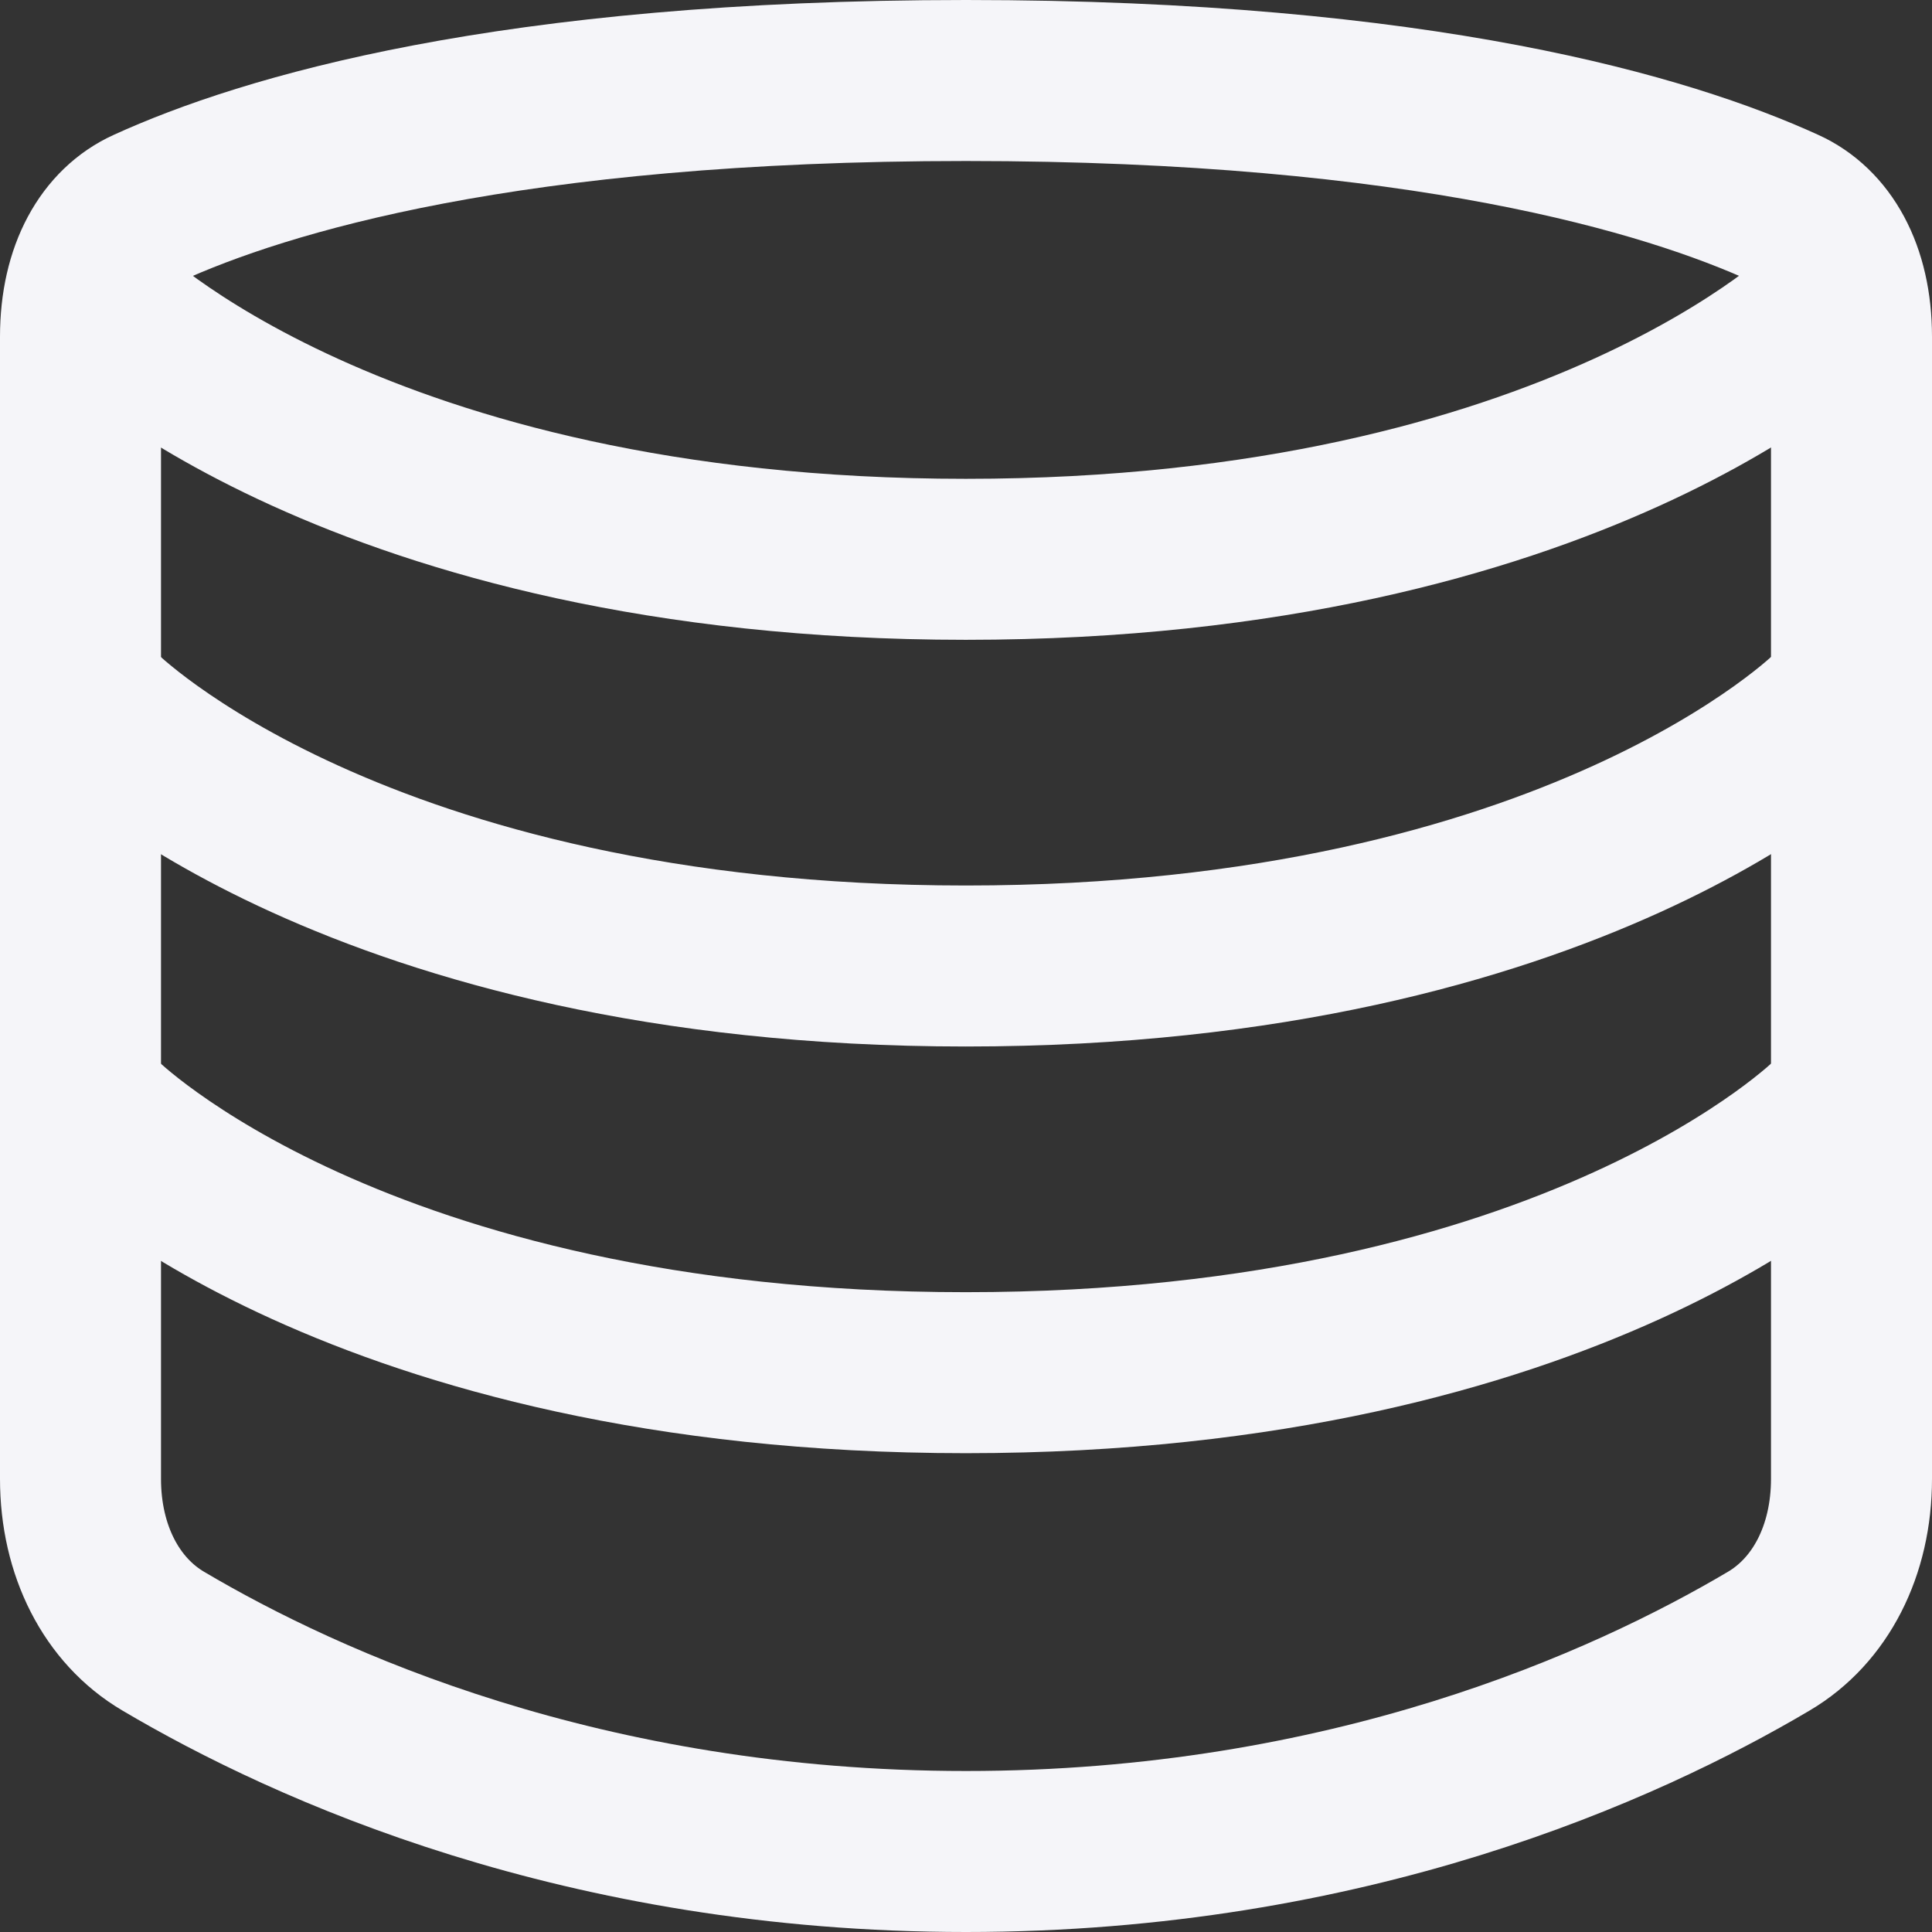 <svg width="12" height="12" viewBox="0 0 12 12" fill="none" xmlns="http://www.w3.org/2000/svg">
<rect x="0" y="0" width="12" height="12" fill="#333333" stroke="none"/>
<path d="M0.5 2.092C0.5 1.685 0.666 1.405 0.913 1.293C1.638 0.962 3.161 0.5 6 0.5C8.839 0.5 10.362 0.962 11.087 1.293C11.334 1.405 11.5 1.685 11.5 2.092V9.185C11.5 9.631 11.307 10.004 10.987 10.193C10.093 10.722 8.374 11.5 6 11.5C3.626 11.5 1.907 10.722 1.013 10.193C0.693 10.004 0.5 9.631 0.5 9.185V2.092Z" stroke="#F5F5F9"/>
<path d="M0.631 1.895C0.631 1.895 2.21 3.474 5.999 3.474C9.789 3.474 11.368 1.895 11.368 1.895" stroke="#F5F5F9"/>
<path d="M0.631 4.421C0.631 4.421 2.21 6 5.999 6C9.789 6 11.368 4.421 11.368 4.421" stroke="#F5F5F9"/>
<path d="M0.631 6.947C0.631 6.947 2.21 8.526 5.999 8.526C9.789 8.526 11.368 6.947 11.368 6.947" stroke="#F5F5F9"/>
</svg>
